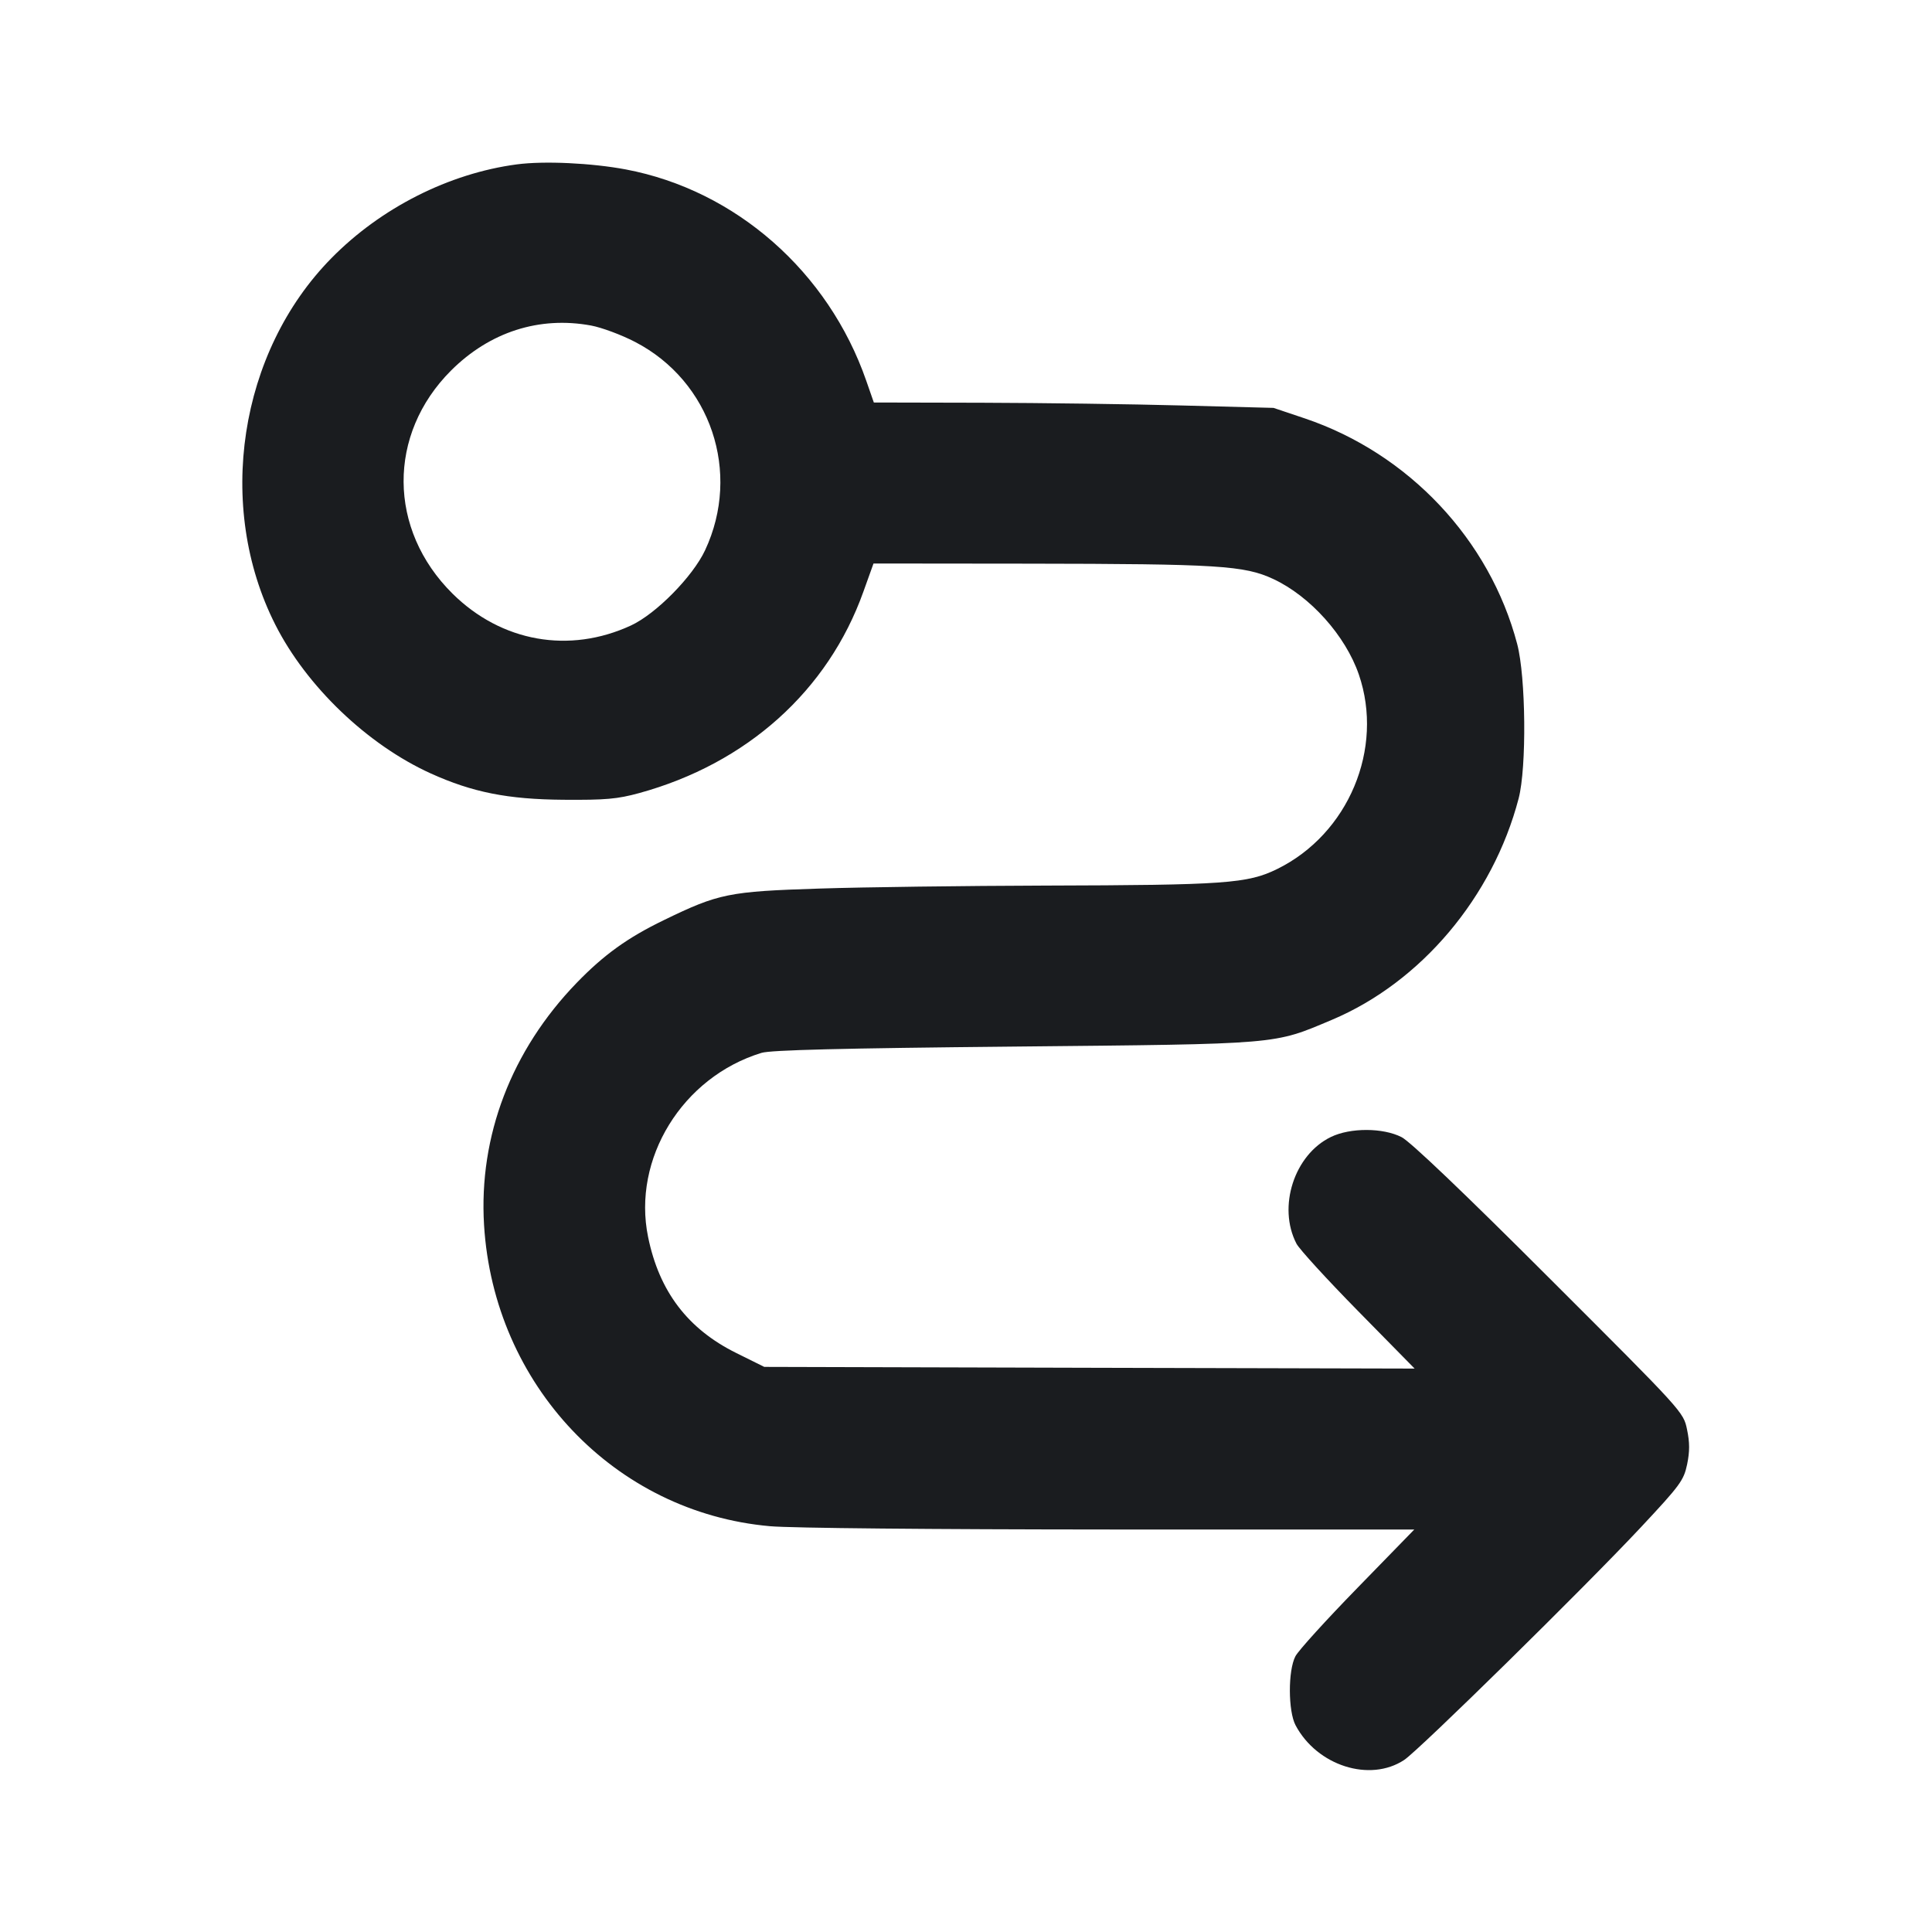 <svg width="24" height="24" viewBox="0 0 24 24" fill="none" xmlns="http://www.w3.org/2000/svg"><path d="M6.420 2.042 C 5.578 2.154,4.732 2.581,4.117 3.207 C 2.968 4.373,2.675 6.289,3.420 7.760 C 3.808 8.527,4.565 9.251,5.349 9.607 C 5.868 9.842,6.307 9.930,7.000 9.935 C 7.524 9.939,7.669 9.926,7.940 9.852 C 9.278 9.485,10.286 8.580,10.725 7.351 L 10.851 7.000 12.775 7.002 C 15.133 7.005,15.458 7.025,15.818 7.193 C 16.276 7.407,16.714 7.896,16.880 8.379 C 17.196 9.299,16.751 10.360,15.866 10.795 C 15.497 10.976,15.222 10.995,12.980 11.001 C 11.990 11.004,10.730 11.020,10.180 11.038 C 9.051 11.074,8.929 11.099,8.247 11.430 C 7.795 11.649,7.502 11.860,7.163 12.210 C 6.353 13.048,5.946 14.112,6.013 15.217 C 6.134 17.205,7.636 18.788,9.564 18.959 C 9.831 18.983,11.585 18.999,13.794 19.000 L 17.569 19.000 16.863 19.725 C 16.474 20.124,16.127 20.506,16.092 20.575 C 15.999 20.752,16.001 21.257,16.094 21.432 C 16.361 21.935,17.017 22.144,17.443 21.863 C 17.629 21.740,19.688 19.716,20.383 18.973 C 20.874 18.448,20.916 18.390,20.958 18.191 C 20.991 18.031,20.991 17.919,20.957 17.758 C 20.912 17.540,20.911 17.540,19.245 15.876 C 18.188 14.819,17.518 14.180,17.411 14.126 C 17.181 14.008,16.773 14.007,16.533 14.124 C 16.078 14.344,15.868 14.992,16.105 15.449 C 16.139 15.516,16.484 15.893,16.870 16.286 L 17.573 17.001 13.534 16.991 L 9.494 16.980 9.145 16.807 C 8.544 16.509,8.189 16.043,8.051 15.367 C 7.851 14.395,8.477 13.379,9.460 13.079 C 9.576 13.044,10.442 13.022,12.600 13.001 C 15.928 12.968,15.811 12.978,16.547 12.668 C 17.653 12.201,18.545 11.143,18.865 9.919 C 18.966 9.532,18.955 8.410,18.847 8.000 C 18.506 6.703,17.499 5.634,16.210 5.198 L 15.820 5.067 14.680 5.037 C 14.053 5.020,12.936 5.005,12.197 5.003 L 10.855 5.000 10.761 4.730 C 10.291 3.376,9.139 2.363,7.775 2.105 C 7.349 2.025,6.760 1.997,6.420 2.042 M7.343 4.044 C 7.473 4.068,7.719 4.159,7.890 4.248 C 8.830 4.736,9.211 5.869,8.759 6.835 C 8.606 7.162,8.151 7.624,7.840 7.769 C 7.072 8.125,6.229 7.975,5.622 7.375 C 4.818 6.579,4.810 5.396,5.603 4.603 C 6.083 4.124,6.699 3.925,7.343 4.044 " fill="#1A1C1F" stroke="none" fill-rule="evenodd"></path></svg>